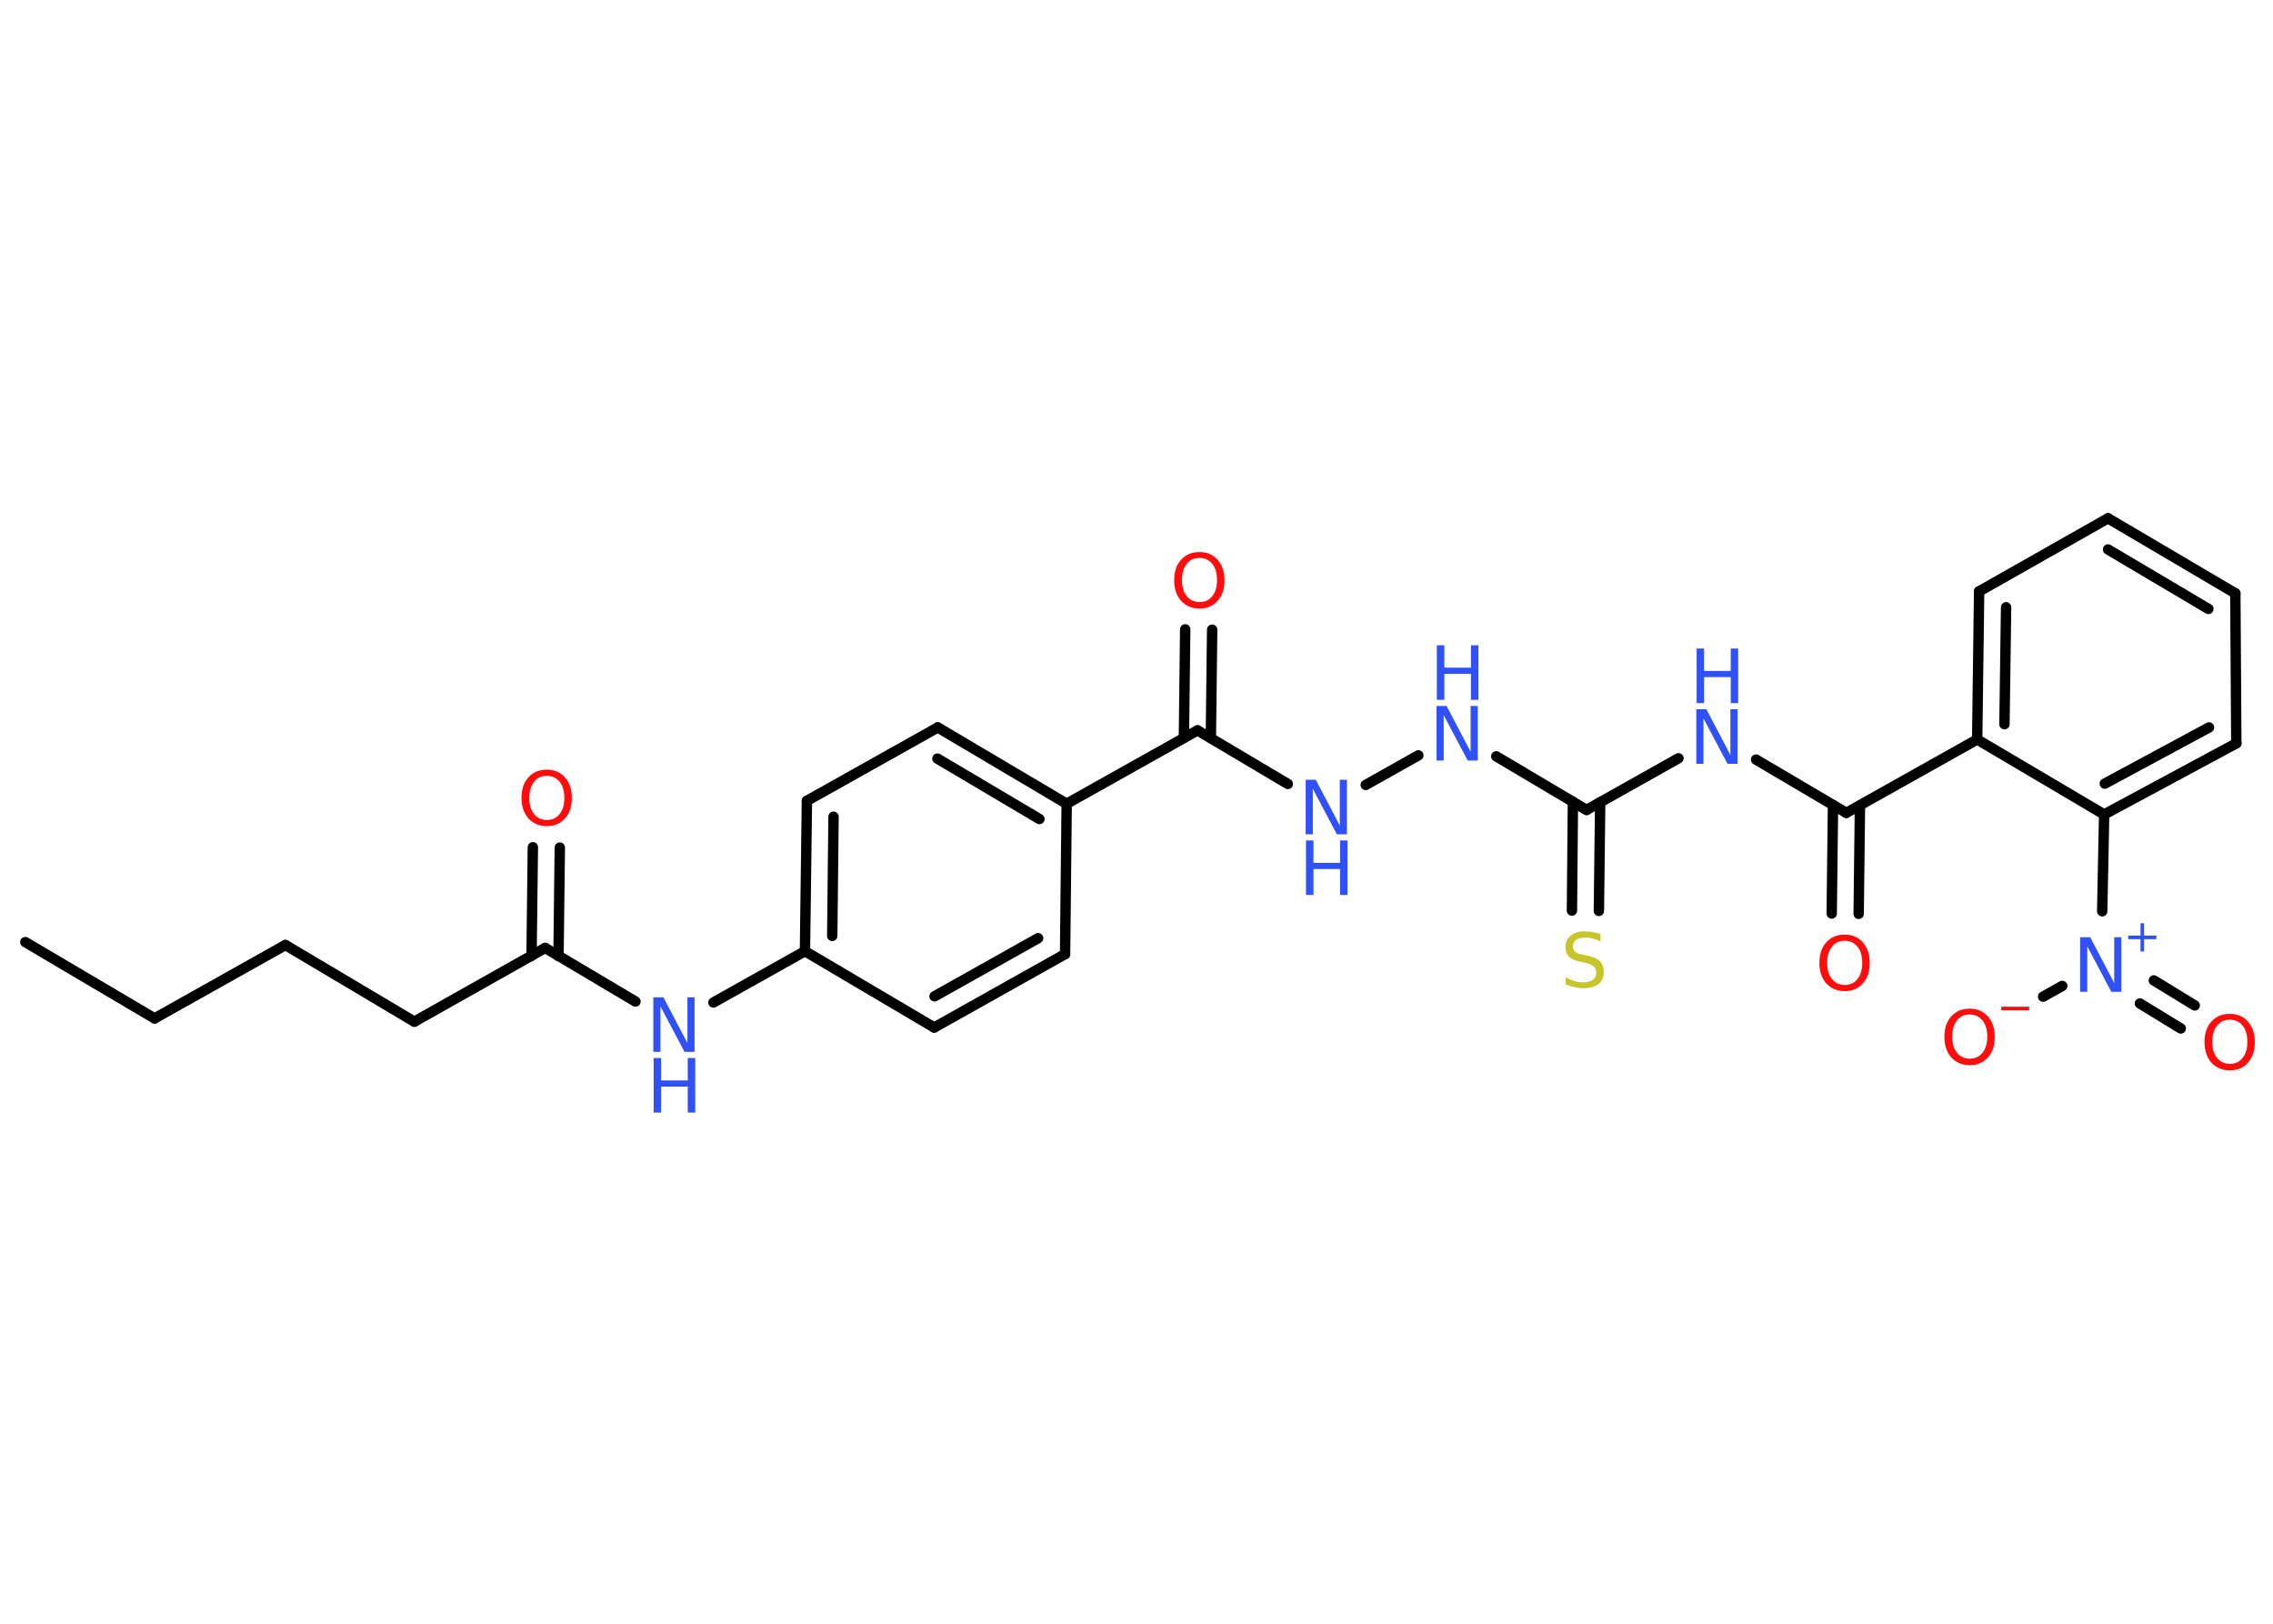 <?xml version='1.0' encoding='UTF-8'?>
<!DOCTYPE svg PUBLIC "-//W3C//DTD SVG 1.1//EN" "http://www.w3.org/Graphics/SVG/1.1/DTD/svg11.dtd">
<svg version='1.2' xmlns='http://www.w3.org/2000/svg' xmlns:xlink='http://www.w3.org/1999/xlink' width='70.0mm' height='50.0mm' viewBox='0 0 70.0 50.0'>
  <desc>Generated by the Chemistry Development Kit (http://github.com/cdk)</desc>
  <g stroke-linecap='round' stroke-linejoin='round' stroke='#000000' stroke-width='.32' fill='#3050F8'>
    <rect x='.0' y='.0' width='70.0' height='50.0' fill='#FFFFFF' stroke='none'/>
    <g id='mol1' class='mol'>
      <line id='mol1bnd1' class='bond' x1='.78' y1='29.01' x2='4.76' y2='31.36'/>
      <line id='mol1bnd2' class='bond' x1='4.76' y1='31.36' x2='8.79' y2='29.1'/>
      <line id='mol1bnd3' class='bond' x1='8.79' y1='29.1' x2='12.76' y2='31.46'/>
      <line id='mol1bnd4' class='bond' x1='12.76' y1='31.46' x2='16.79' y2='29.19'/>
      <g id='mol1bnd5' class='bond'>
        <line x1='16.37' y1='29.43' x2='16.41' y2='26.09'/>
        <line x1='17.2' y1='29.44' x2='17.24' y2='26.1'/>
      </g>
      <line id='mol1bnd6' class='bond' x1='16.79' y1='29.19' x2='19.57' y2='30.84'/>
      <line id='mol1bnd7' class='bond' x1='21.97' y1='30.87' x2='24.79' y2='29.29'/>
      <g id='mol1bnd8' class='bond'>
        <line x1='24.85' y1='24.66' x2='24.79' y2='29.29'/>
        <line x1='25.67' y1='25.15' x2='25.63' y2='28.82'/>
      </g>
      <line id='mol1bnd9' class='bond' x1='24.85' y1='24.66' x2='28.88' y2='22.4'/>
      <g id='mol1bnd10' class='bond'>
        <line x1='32.85' y1='24.75' x2='28.88' y2='22.4'/>
        <line x1='32.01' y1='25.22' x2='28.87' y2='23.36'/>
      </g>
      <line id='mol1bnd11' class='bond' x1='32.85' y1='24.75' x2='36.88' y2='22.49'/>
      <g id='mol1bnd12' class='bond'>
        <line x1='36.46' y1='22.72' x2='36.5' y2='19.38'/>
        <line x1='37.29' y1='22.73' x2='37.33' y2='19.39'/>
      </g>
      <line id='mol1bnd13' class='bond' x1='36.88' y1='22.49' x2='39.66' y2='24.14'/>
      <line id='mol1bnd14' class='bond' x1='42.06' y1='24.17' x2='43.68' y2='23.26'/>
      <line id='mol1bnd15' class='bond' x1='46.08' y1='23.29' x2='48.86' y2='24.94'/>
      <g id='mol1bnd16' class='bond'>
        <line x1='49.28' y1='24.7' x2='49.24' y2='28.05'/>
        <line x1='48.44' y1='24.69' x2='48.41' y2='28.04'/>
      </g>
      <line id='mol1bnd17' class='bond' x1='48.86' y1='24.94' x2='51.69' y2='23.35'/>
      <line id='mol1bnd18' class='bond' x1='54.08' y1='23.39' x2='56.86' y2='25.03'/>
      <g id='mol1bnd19' class='bond'>
        <line x1='57.28' y1='24.8' x2='57.24' y2='28.14'/>
        <line x1='56.45' y1='24.79' x2='56.41' y2='28.13'/>
      </g>
      <line id='mol1bnd20' class='bond' x1='56.86' y1='25.03' x2='60.89' y2='22.77'/>
      <g id='mol1bnd21' class='bond'>
        <line x1='60.95' y1='18.21' x2='60.89' y2='22.77'/>
        <line x1='61.78' y1='18.7' x2='61.73' y2='22.3'/>
      </g>
      <line id='mol1bnd22' class='bond' x1='60.95' y1='18.21' x2='64.92' y2='15.96'/>
      <g id='mol1bnd23' class='bond'>
        <line x1='68.84' y1='18.27' x2='64.92' y2='15.96'/>
        <line x1='68.01' y1='18.75' x2='64.92' y2='16.92'/>
      </g>
      <line id='mol1bnd24' class='bond' x1='68.84' y1='18.27' x2='68.87' y2='22.89'/>
      <g id='mol1bnd25' class='bond'>
        <line x1='64.8' y1='25.08' x2='68.87' y2='22.89'/>
        <line x1='64.82' y1='24.13' x2='68.03' y2='22.4'/>
      </g>
      <line id='mol1bnd26' class='bond' x1='60.89' y1='22.77' x2='64.8' y2='25.08'/>
      <line id='mol1bnd27' class='bond' x1='64.8' y1='25.08' x2='64.74' y2='28.06'/>
      <g id='mol1bnd28' class='bond'>
        <line x1='66.33' y1='30.19' x2='67.59' y2='30.96'/>
        <line x1='65.9' y1='30.9' x2='67.16' y2='31.67'/>
      </g>
      <line id='mol1bnd29' class='bond' x1='63.51' y1='30.36' x2='62.92' y2='30.69'/>
      <line id='mol1bnd30' class='bond' x1='32.85' y1='24.75' x2='32.8' y2='29.38'/>
      <g id='mol1bnd31' class='bond'>
        <line x1='28.77' y1='31.64' x2='32.8' y2='29.38'/>
        <line x1='28.78' y1='30.68' x2='31.97' y2='28.89'/>
      </g>
      <line id='mol1bnd32' class='bond' x1='24.79' y1='29.29' x2='28.77' y2='31.64'/>
      <path id='mol1atm6' class='atom' d='M16.84 23.89q-.25 .0 -.39 .18q-.15 .18 -.15 .5q.0 .32 .15 .5q.15 .18 .39 .18q.25 .0 .39 -.18q.15 -.18 .15 -.5q.0 -.32 -.15 -.5q-.15 -.18 -.39 -.18zM16.84 23.7q.35 .0 .56 .24q.21 .24 .21 .63q.0 .4 -.21 .63q-.21 .24 -.56 .24q-.35 .0 -.57 -.24q-.21 -.24 -.21 -.63q.0 -.4 .21 -.63q.21 -.24 .57 -.24z' stroke='none' fill='#FF0D0D'/>
      <g id='mol1atm7' class='atom'>
        <path d='M20.13 30.71h.3l.74 1.41v-1.41h.22v1.68h-.31l-.74 -1.4v1.4h-.22v-1.68z' stroke='none'/>
        <path d='M20.13 32.58h.23v.69h.82v-.69h.23v1.68h-.23v-.8h-.82v.8h-.23v-1.68z' stroke='none'/>
      </g>
      <path id='mol1atm13' class='atom' d='M36.94 17.18q-.25 .0 -.39 .18q-.15 .18 -.15 .5q.0 .32 .15 .5q.15 .18 .39 .18q.25 .0 .39 -.18q.15 -.18 .15 -.5q.0 -.32 -.15 -.5q-.15 -.18 -.39 -.18zM36.94 17.0q.35 .0 .56 .24q.21 .24 .21 .63q.0 .4 -.21 .63q-.21 .24 -.56 .24q-.35 .0 -.57 -.24q-.21 -.24 -.21 -.63q.0 -.4 .21 -.63q.21 -.24 .57 -.24z' stroke='none' fill='#FF0D0D'/>
      <g id='mol1atm14' class='atom'>
        <path d='M40.22 24.01h.3l.74 1.41v-1.41h.22v1.68h-.31l-.74 -1.4v1.4h-.22v-1.68z' stroke='none'/>
        <path d='M40.22 25.88h.23v.69h.82v-.69h.23v1.68h-.23v-.8h-.82v.8h-.23v-1.68z' stroke='none'/>
      </g>
      <g id='mol1atm15' class='atom'>
        <path d='M44.25 21.74h.3l.74 1.41v-1.41h.22v1.68h-.31l-.74 -1.4v1.4h-.22v-1.68z' stroke='none'/>
        <path d='M44.25 19.87h.23v.69h.82v-.69h.23v1.68h-.23v-.8h-.82v.8h-.23v-1.68z' stroke='none'/>
      </g>
      <path id='mol1atm17' class='atom' d='M49.29 28.77v.22q-.13 -.06 -.24 -.09q-.11 -.03 -.22 -.03q-.19 .0 -.29 .07q-.1 .07 -.1 .2q.0 .11 .07 .17q.07 .06 .25 .09l.14 .03q.25 .05 .37 .17q.12 .12 .12 .33q.0 .24 -.16 .37q-.16 .13 -.48 .13q-.12 .0 -.25 -.03q-.13 -.03 -.28 -.08v-.23q.14 .08 .27 .12q.13 .04 .26 .04q.2 .0 .3 -.08q.11 -.08 .11 -.22q.0 -.12 -.08 -.19q-.08 -.07 -.25 -.11l-.14 -.03q-.25 -.05 -.37 -.16q-.11 -.11 -.11 -.3q.0 -.22 .16 -.35q.16 -.13 .43 -.13q.12 .0 .24 .02q.12 .02 .25 .06z' stroke='none' fill='#C6C62C'/>
      <g id='mol1atm18' class='atom'>
        <path d='M52.25 21.84h.3l.74 1.41v-1.41h.22v1.68h-.31l-.74 -1.4v1.4h-.22v-1.68z' stroke='none'/>
        <path d='M52.25 19.97h.23v.69h.82v-.69h.23v1.68h-.23v-.8h-.82v.8h-.23v-1.68z' stroke='none'/>
      </g>
      <path id='mol1atm20' class='atom' d='M56.81 28.97q-.25 .0 -.39 .18q-.15 .18 -.15 .5q.0 .32 .15 .5q.15 .18 .39 .18q.25 .0 .39 -.18q.15 -.18 .15 -.5q.0 -.32 -.15 -.5q-.15 -.18 -.39 -.18zM56.81 28.78q.35 .0 .56 .24q.21 .24 .21 .63q.0 .4 -.21 .63q-.21 .24 -.56 .24q-.35 .0 -.57 -.24q-.21 -.24 -.21 -.63q.0 -.4 .21 -.63q.21 -.24 .57 -.24z' stroke='none' fill='#FF0D0D'/>
      <g id='mol1atm27' class='atom'>
        <path d='M64.07 28.86h.3l.74 1.41v-1.41h.22v1.68h-.31l-.74 -1.4v1.4h-.22v-1.68z' stroke='none'/>
        <path d='M66.03 28.43v.38h.38v.11h-.38v.38h-.11v-.38h-.38v-.11h.38v-.38h.11z' stroke='none'/>
      </g>
      <path id='mol1atm28' class='atom' d='M68.67 31.4q-.25 .0 -.39 .18q-.15 .18 -.15 .5q.0 .32 .15 .5q.15 .18 .39 .18q.25 .0 .39 -.18q.15 -.18 .15 -.5q.0 -.32 -.15 -.5q-.15 -.18 -.39 -.18zM68.67 31.22q.35 .0 .56 .24q.21 .24 .21 .63q.0 .4 -.21 .63q-.21 .24 -.56 .24q-.35 .0 -.57 -.24q-.21 -.24 -.21 -.63q.0 -.4 .21 -.63q.21 -.24 .57 -.24z' stroke='none' fill='#FF0D0D'/>
      <g id='mol1atm29' class='atom'>
        <path d='M60.66 31.24q-.25 .0 -.39 .18q-.15 .18 -.15 .5q.0 .32 .15 .5q.15 .18 .39 .18q.25 .0 .39 -.18q.15 -.18 .15 -.5q.0 -.32 -.15 -.5q-.15 -.18 -.39 -.18zM60.66 31.06q.35 .0 .56 .24q.21 .24 .21 .63q.0 .4 -.21 .63q-.21 .24 -.56 .24q-.35 .0 -.57 -.24q-.21 -.24 -.21 -.63q.0 -.4 .21 -.63q.21 -.24 .57 -.24z' stroke='none' fill='#FF0D0D'/>
        <path d='M61.63 31.0h.86v.11h-.86v-.11z' stroke='none' fill='#FF0D0D'/>
      </g>
    </g>
  </g>
</svg>
